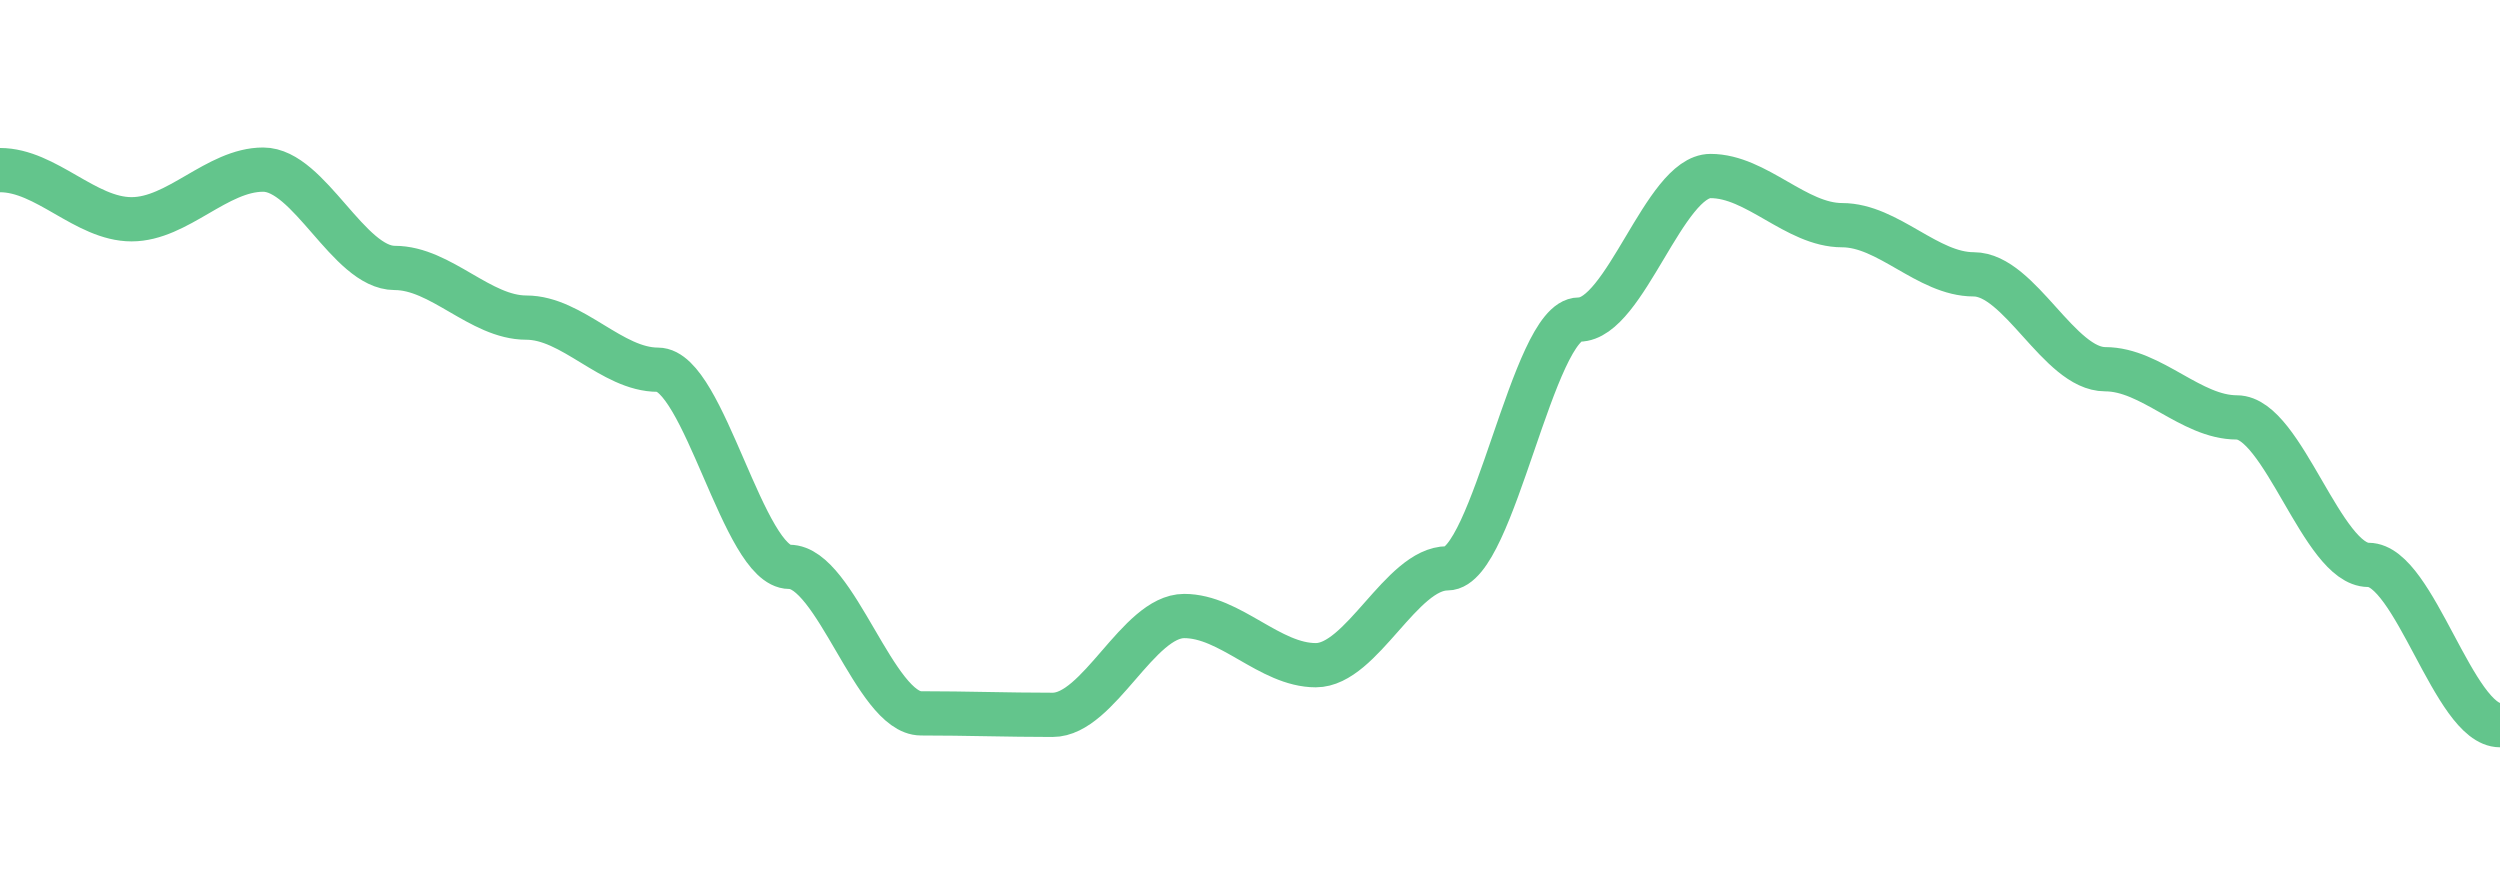  <svg id="SvgjsSvg13750" width="113" height="40" xmlns="http://www.w3.org/2000/svg" version="1.1"
                    xmlns:xlink="http://www.w3.org/1999/xlink" xmlns:svgjs="http://svgjs.dev" class="apexcharts-svg"
                    xmlns:data="ApexChartsNS" transform="translate(0, 0)" style="background: transparent;">
                    <g id="SvgjsG13752" class="apexcharts-inner apexcharts-graphical" transform="translate(0, 0)">
                        <defs id="SvgjsDefs13751">
                            <clipPath id="gridRectMaskzttzh5hj">
                                <rect id="SvgjsRect13758" width="119" height="42" x="-3" y="-1" rx="0" ry="0"
                                    opacity="1" stroke-width="0" stroke="none" stroke-dasharray="0" fill="#fff"></rect>
                            </clipPath>
                            <clipPath id="forecastMaskzttzh5hj"></clipPath>
                            <clipPath id="nonForecastMaskzttzh5hj"></clipPath>
                            <clipPath id="gridRectMarkerMaskzttzh5hj">
                                <rect id="SvgjsRect13759" width="117" height="44" x="-2" y="-2" rx="0" ry="0"
                                    opacity="1" stroke-width="0" stroke="none" stroke-dasharray="0" fill="#fff"></rect>
                            </clipPath>
                        </defs>

                        <g id="SvgjsG13778" class="apexcharts-xaxis" transform="translate(0, 0)">
                            <g id="SvgjsG13779" class="apexcharts-xaxis-texts-g" transform="translate(0, 4)"></g>
                        </g>

                        <g id="SvgjsG13760" class="apexcharts-line-series apexcharts-plot-series">
                            <g id="SvgjsG13761" class="apexcharts-series" seriesName="Price" data:longestSeries="true"
                                rel="1" data:realIndex="0">
                                <path id="SvgjsPath13764"
                                    d="M 0 7.689C 2.082 7.689 3.866 9.911 5.947 9.911C 8.029 9.911 9.813 7.667 11.895 7.667C 13.976 7.667 15.761 12.111 17.842 12.111C 19.924 12.111 21.708 14.356 23.789 14.356C 25.871 14.356 27.655 16.711 29.737 16.711C 31.818 16.711 33.603 25.622 35.684 25.622C 37.766 25.622 39.55 32.244 41.632 32.244C 43.713 32.244 45.497 32.311 47.579 32.311C 49.661 32.311 51.445 27.844 53.526 27.844C 55.608 27.844 57.392 30.067 59.474 30.067C 61.555 30.067 63.339 25.689 65.421 25.689C 67.503 25.689 69.287 14.444 71.368 14.444C 73.45 14.444 75.234 7.956 77.316 7.956C 79.397 7.956 81.182 10.178 83.263 10.178C 85.345 10.178 87.129 12.4 89.211 12.4C 91.292 12.4 93.076 16.689 95.158 16.689C 97.239 16.689 99.024 18.867 101.105 18.867C 103.187 18.867 104.971 25.533 107.053 25.533C 109.134 25.533 110.918 32.778 113 32.778"
                                    fill="none" fill-opacity="1" stroke="rgba(72,187,120,0.85)" stroke-opacity="1"
                                    stroke-linecap="butt" stroke-width="2" stroke-dasharray="0" class="apexcharts-line"
                                    index="0" clip-path="url(#gridRectMaskzttzh5hj)"
                                    pathTo="M 0 7.689C 2.082 7.689 3.866 9.911 5.947 9.911C 8.029 9.911 9.813 7.667 11.895 7.667C 13.976 7.667 15.761 12.111 17.842 12.111C 19.924 12.111 21.708 14.356 23.789 14.356C 25.871 14.356 27.655 16.711 29.737 16.711C 31.818 16.711 33.603 25.622 35.684 25.622C 37.766 25.622 39.55 32.244 41.632 32.244C 43.713 32.244 45.497 32.311 47.579 32.311C 49.661 32.311 51.445 27.844 53.526 27.844C 55.608 27.844 57.392 30.067 59.474 30.067C 61.555 30.067 63.339 25.689 65.421 25.689C 67.503 25.689 69.287 14.444 71.368 14.444C 73.45 14.444 75.234 7.956 77.316 7.956C 79.397 7.956 81.182 10.178 83.263 10.178C 85.345 10.178 87.129 12.4 89.211 12.4C 91.292 12.4 93.076 16.689 95.158 16.689C 97.239 16.689 99.024 18.867 101.105 18.867C 103.187 18.867 104.971 25.533 107.053 25.533C 109.134 25.533 110.918 32.778 113 32.778"
                                    pathFrom="M -1 146.667 L -1 146.667 L 5.947 146.667 L 11.895 146.667 L 17.842 146.667 L 23.789 146.667 L 29.737 146.667 L 35.684 146.667 L 41.632 146.667 L 47.579 146.667 L 53.526 146.667 L 59.474 146.667 L 65.421 146.667 L 71.368 146.667 L 77.316 146.667 L 83.263 146.667 L 89.211 146.667 L 95.158 146.667 L 101.105 146.667 L 107.053 146.667 L 113 146.667"
                                    fill-rule="evenodd"></path>
                                <g id="SvgjsG13762" class="apexcharts-series-markers-wrap" data:realIndex="0"></g>
                            </g>
                            <g id="SvgjsG13763" class="apexcharts-datalabels" data:realIndex="0"></g>
                        </g>

                    </g>

                </svg>